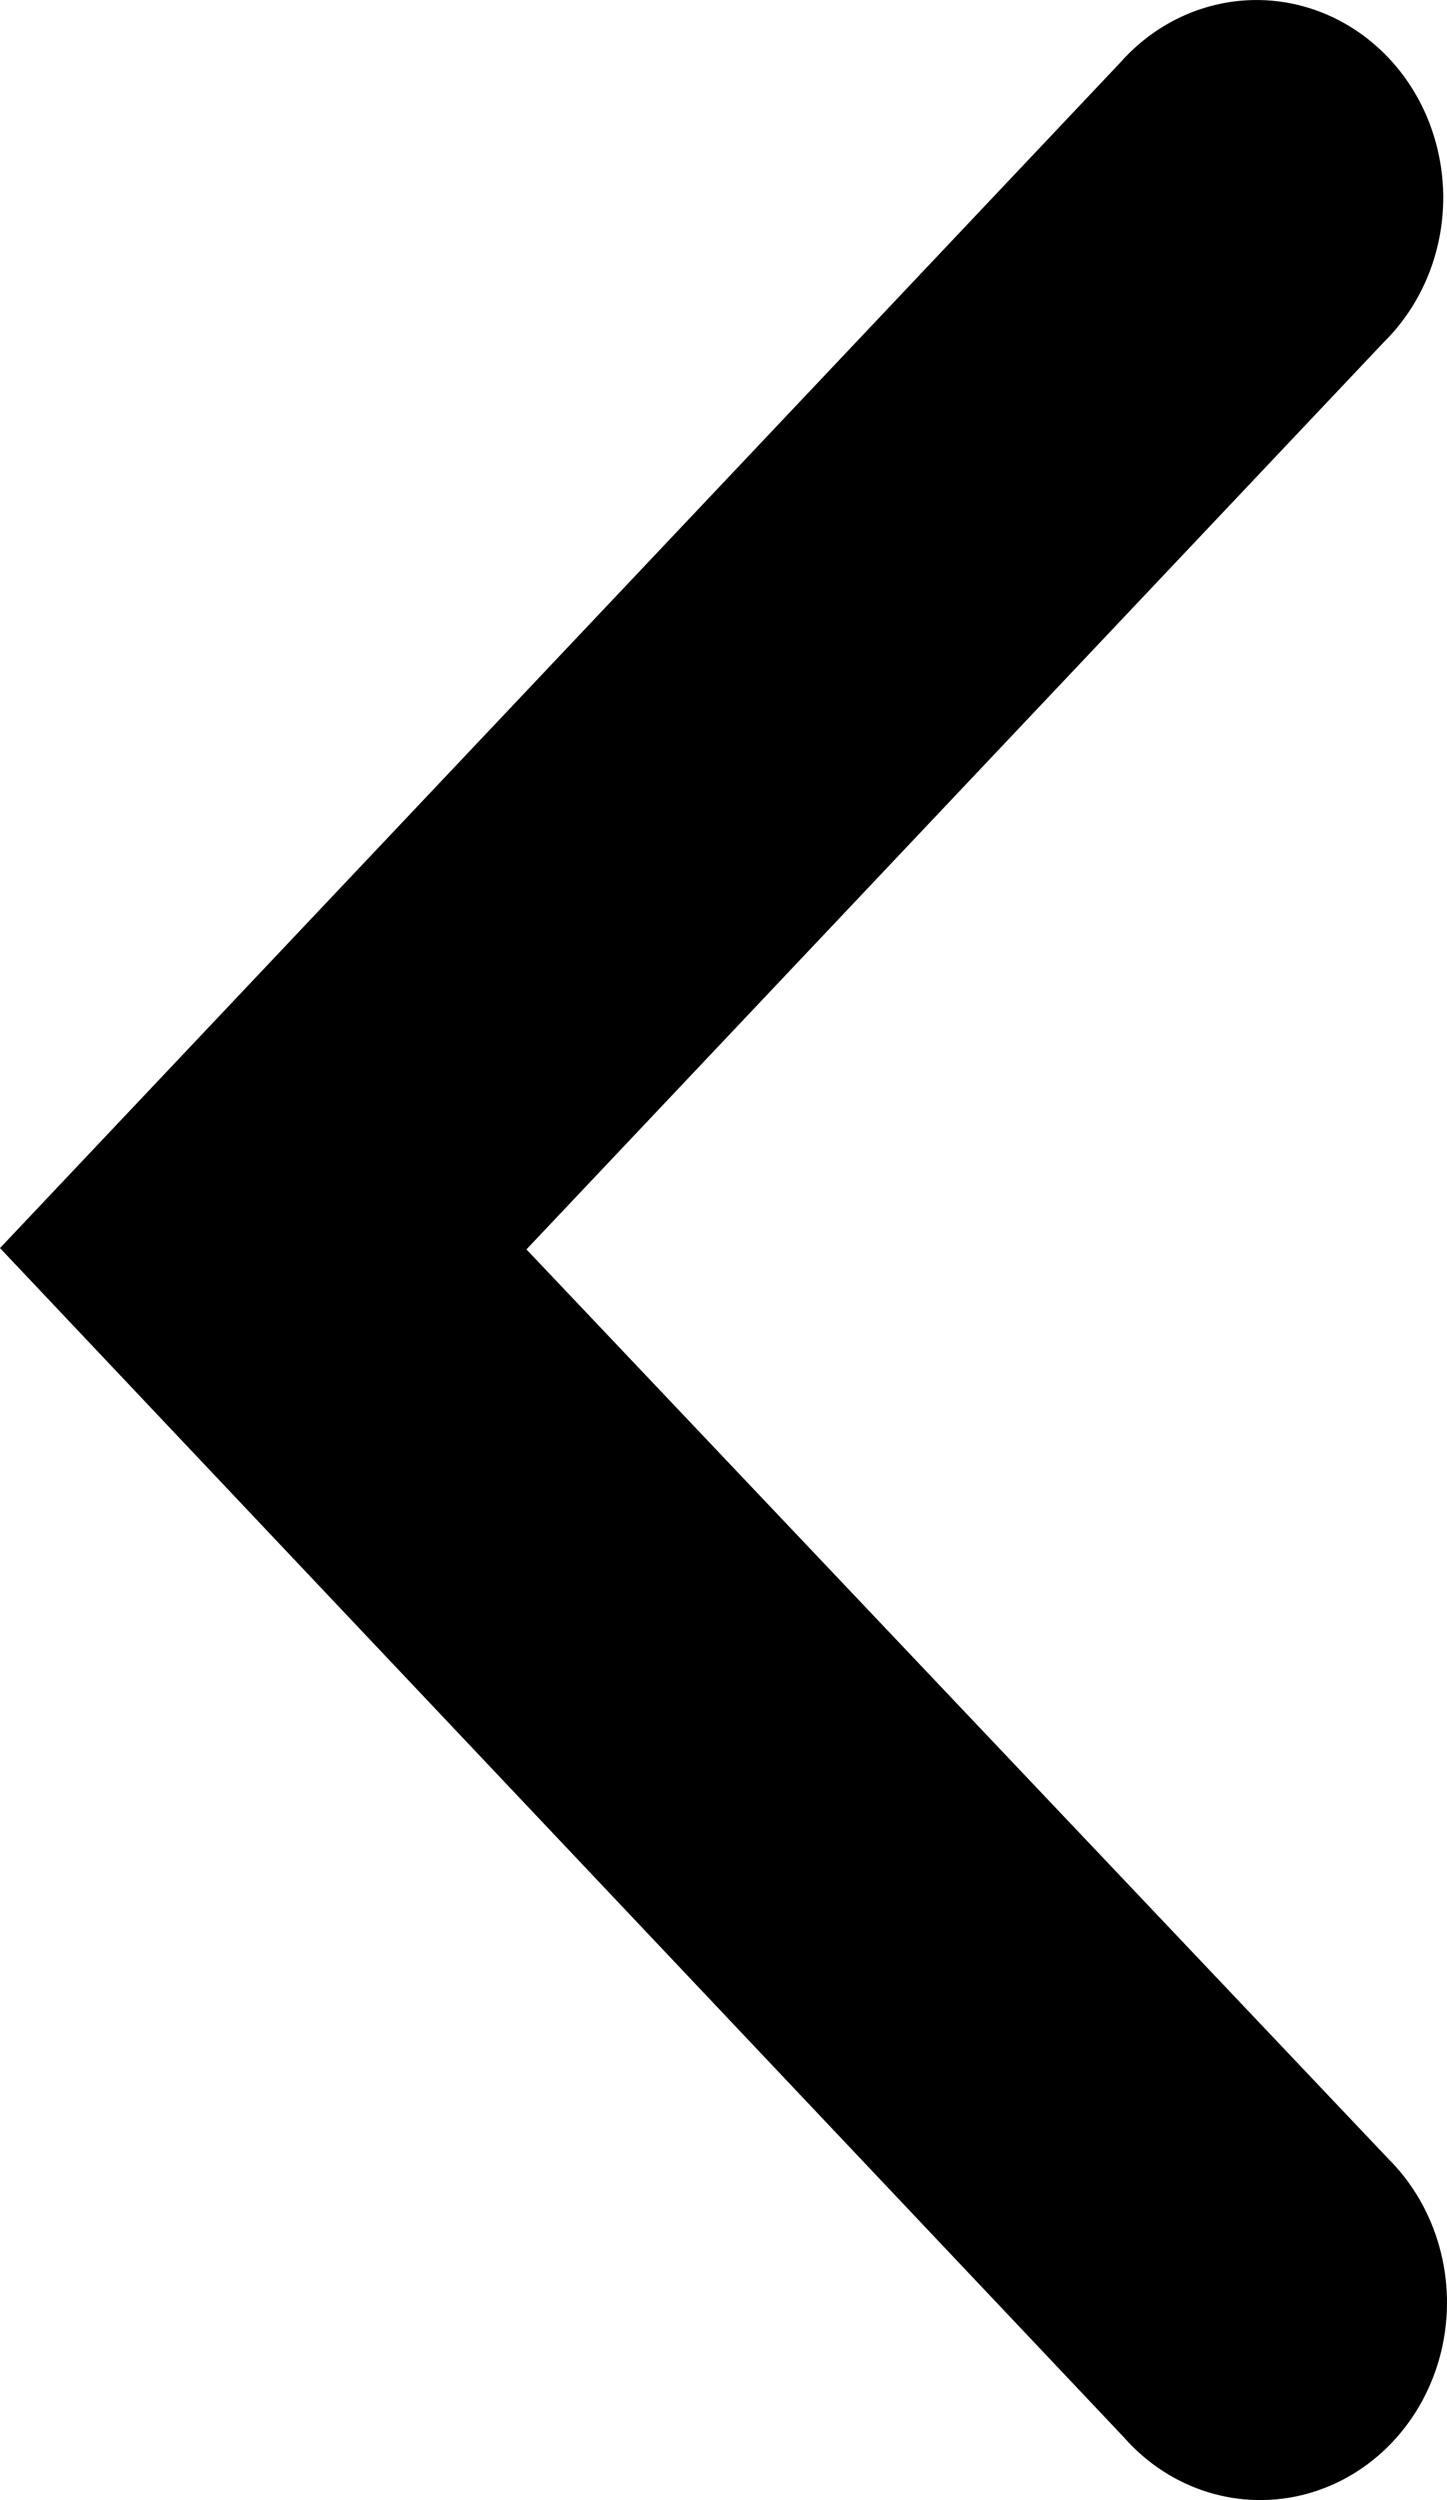 <?xml version="1.0" encoding="UTF-8"?>
<svg width="11px" height="19px" viewBox="0 0 11 19" version="1.1" xmlns="http://www.w3.org/2000/svg" xmlns:xlink="http://www.w3.org/1999/xlink">
    <!-- Generator: Sketch 51.3 (57544) - http://www.bohemiancoding.com/sketch -->
    <title>Arrow_left</title>
    <desc>Created with Sketch.</desc>
    <defs></defs>
    <g id="UI_MI_NATURA-WEB" stroke="none" stroke-width="1" fill="none" fill-rule="evenodd">
        <g id="Arrow_left" fill="#000000">
            <path d="M4.002,9.495 L10.52,2.6 C10.9,2.225 11.056,1.662 10.927,1.13 C10.799,0.598 10.406,0.183 9.904,0.047 C9.401,-0.089 8.868,0.076 8.514,0.478 L0,9.485 L2.185,11.797 L8.543,18.522 C8.896,18.924 9.429,19.089 9.932,18.953 C10.435,18.817 10.827,18.402 10.956,17.87 C11.084,17.338 10.928,16.775 10.548,16.4 L4.002,9.495 Z" id="Shape"></path>
        </g>
    </g>
</svg>